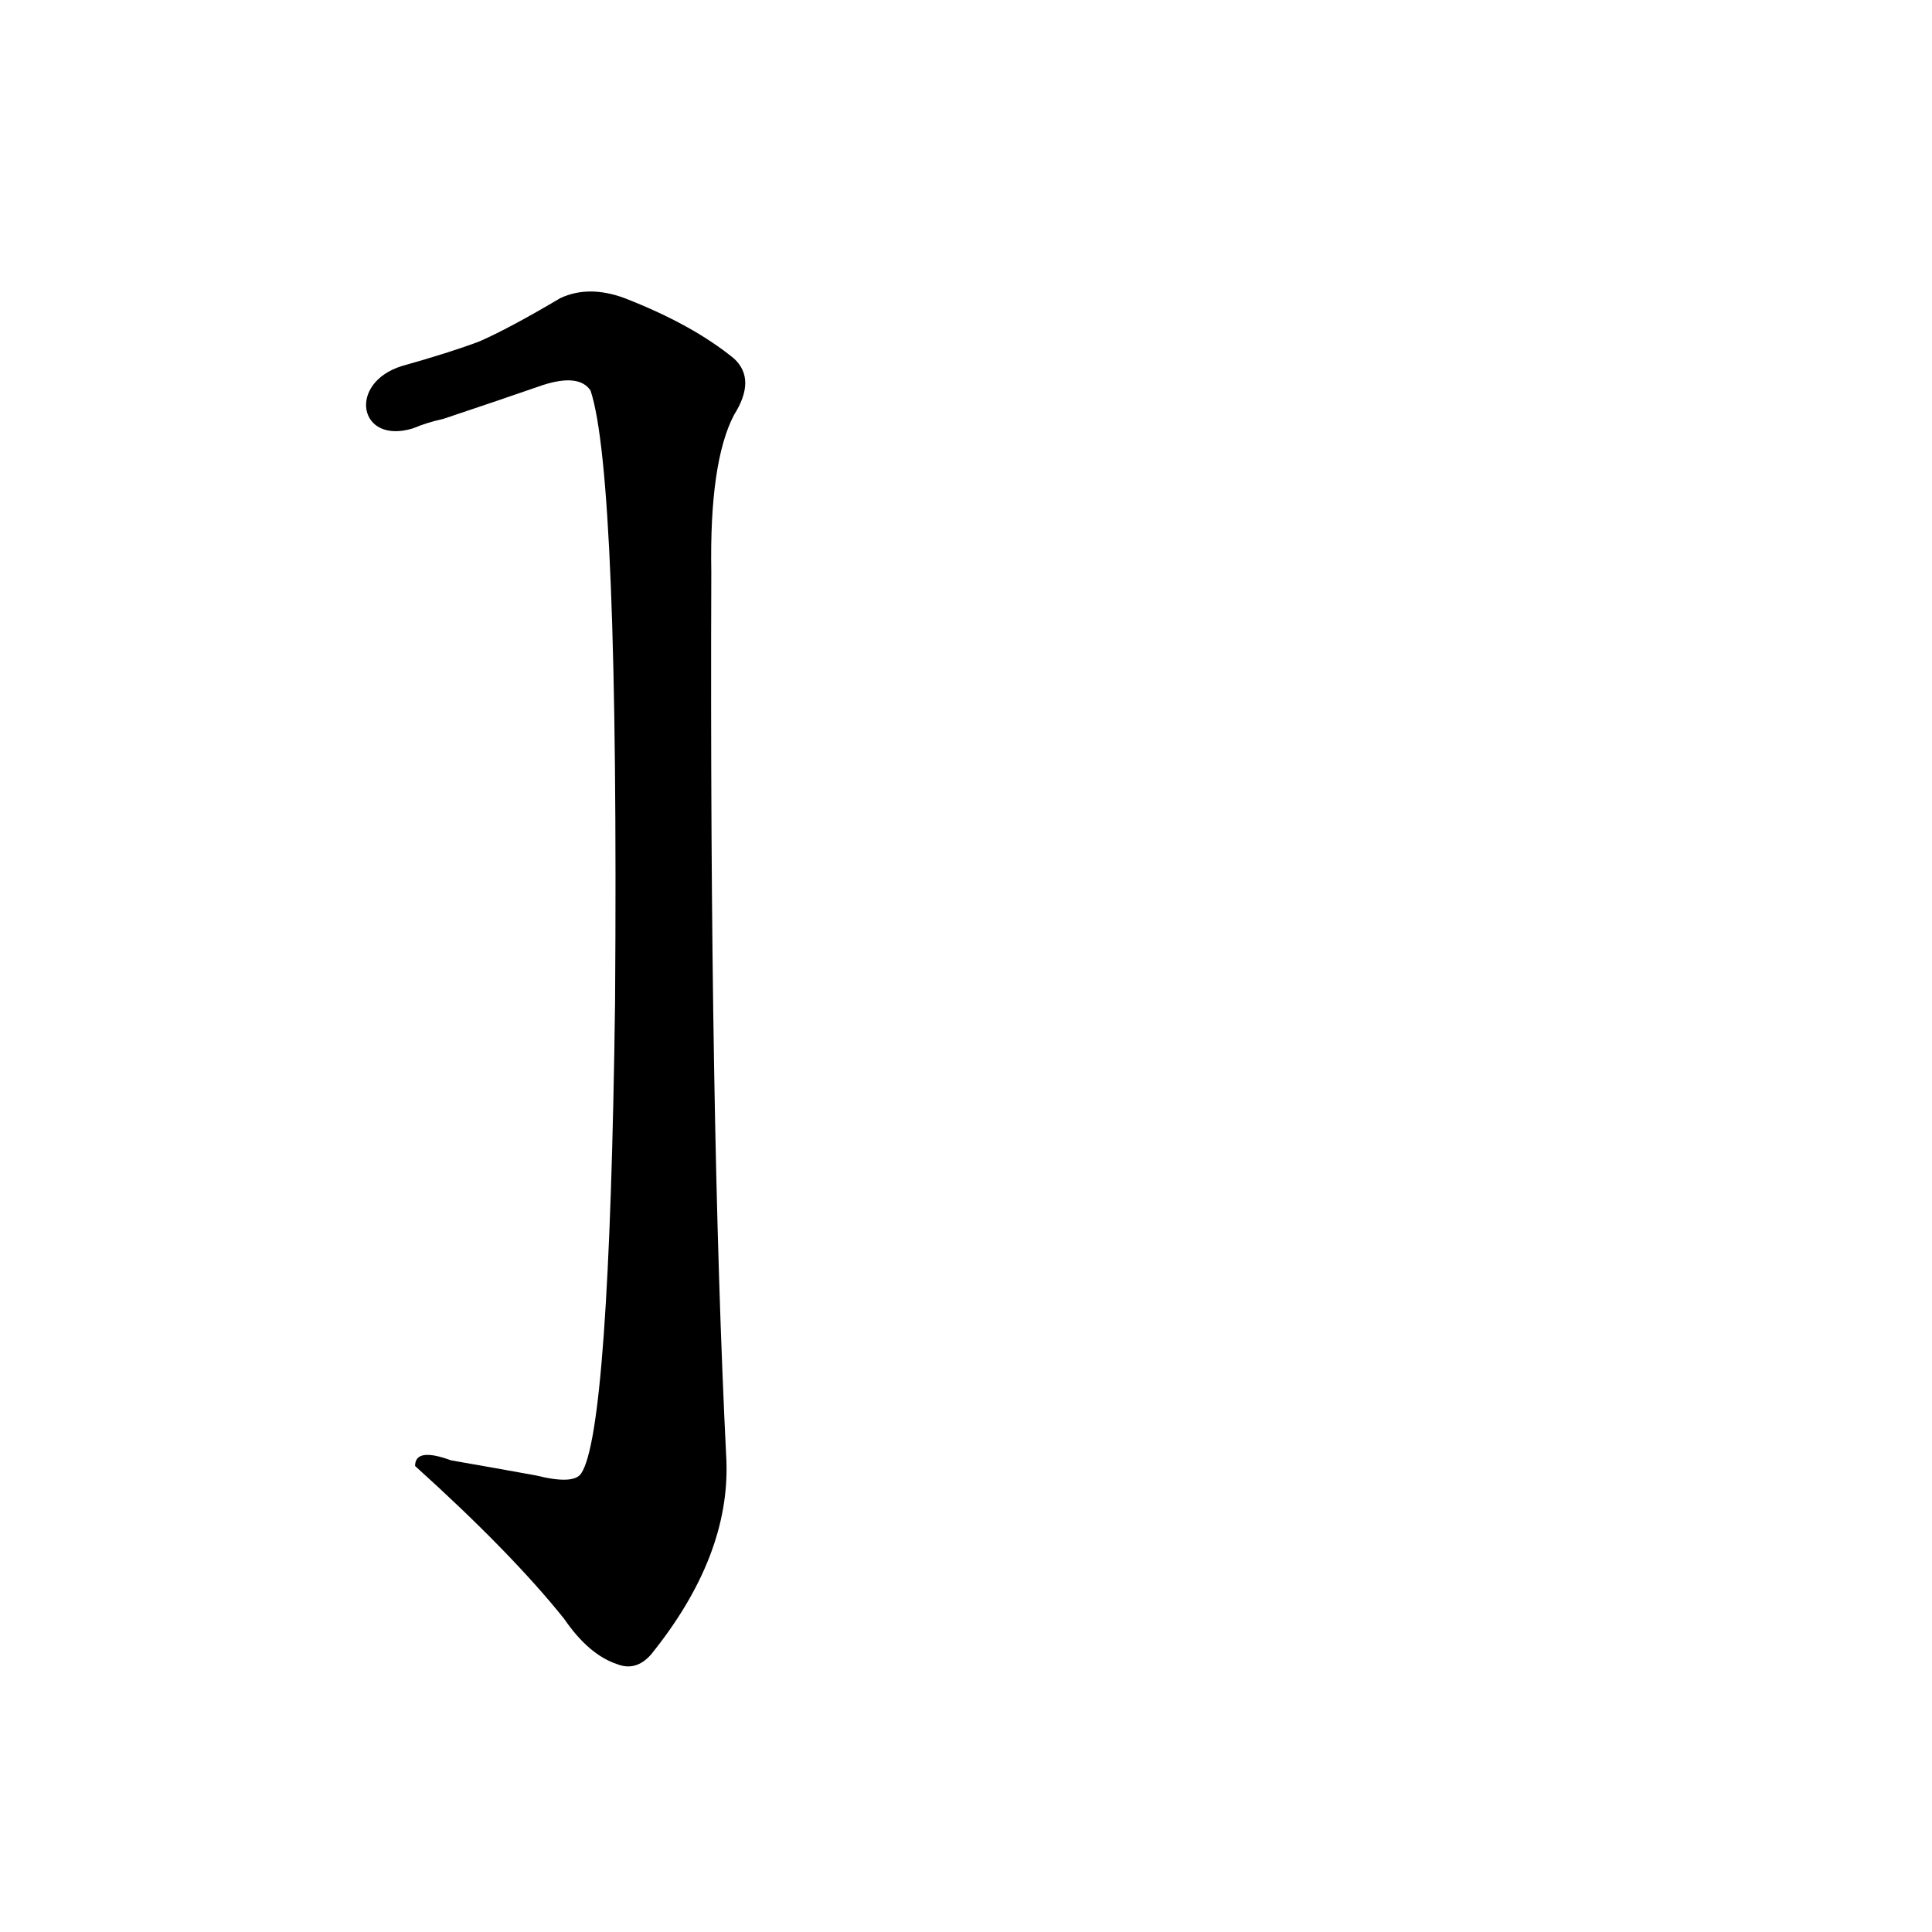 <?xml version='1.0' encoding='utf-8'?>
<svg xmlns="http://www.w3.org/2000/svg" version="1.1" viewBox="0 0 1024 1024"><g transform="scale(1, -1) translate(0, -900)"><path d="M 219 673 Q 226 676 235 678 Q 262 687 288 696 Q 307 702 313 693 Q 328 648 326 369 Q 323 141 308 119 Q 304 113 284 118 Q 262 122 239 126 Q 220 133 220 123 Q 271 77 299 42 Q 312 23 327 18 Q 337 14 345 23 Q 387 75 385 126 Q 376 306 377 597 Q 376 655 389 680 Q 401 699 389 710 Q 367 728 331 742 Q 312 749 297 742 Q 270 726 254 719 Q 238 713 213 706 C 184 697 190 664 219 673 Z" fill="black" /></g></svg>